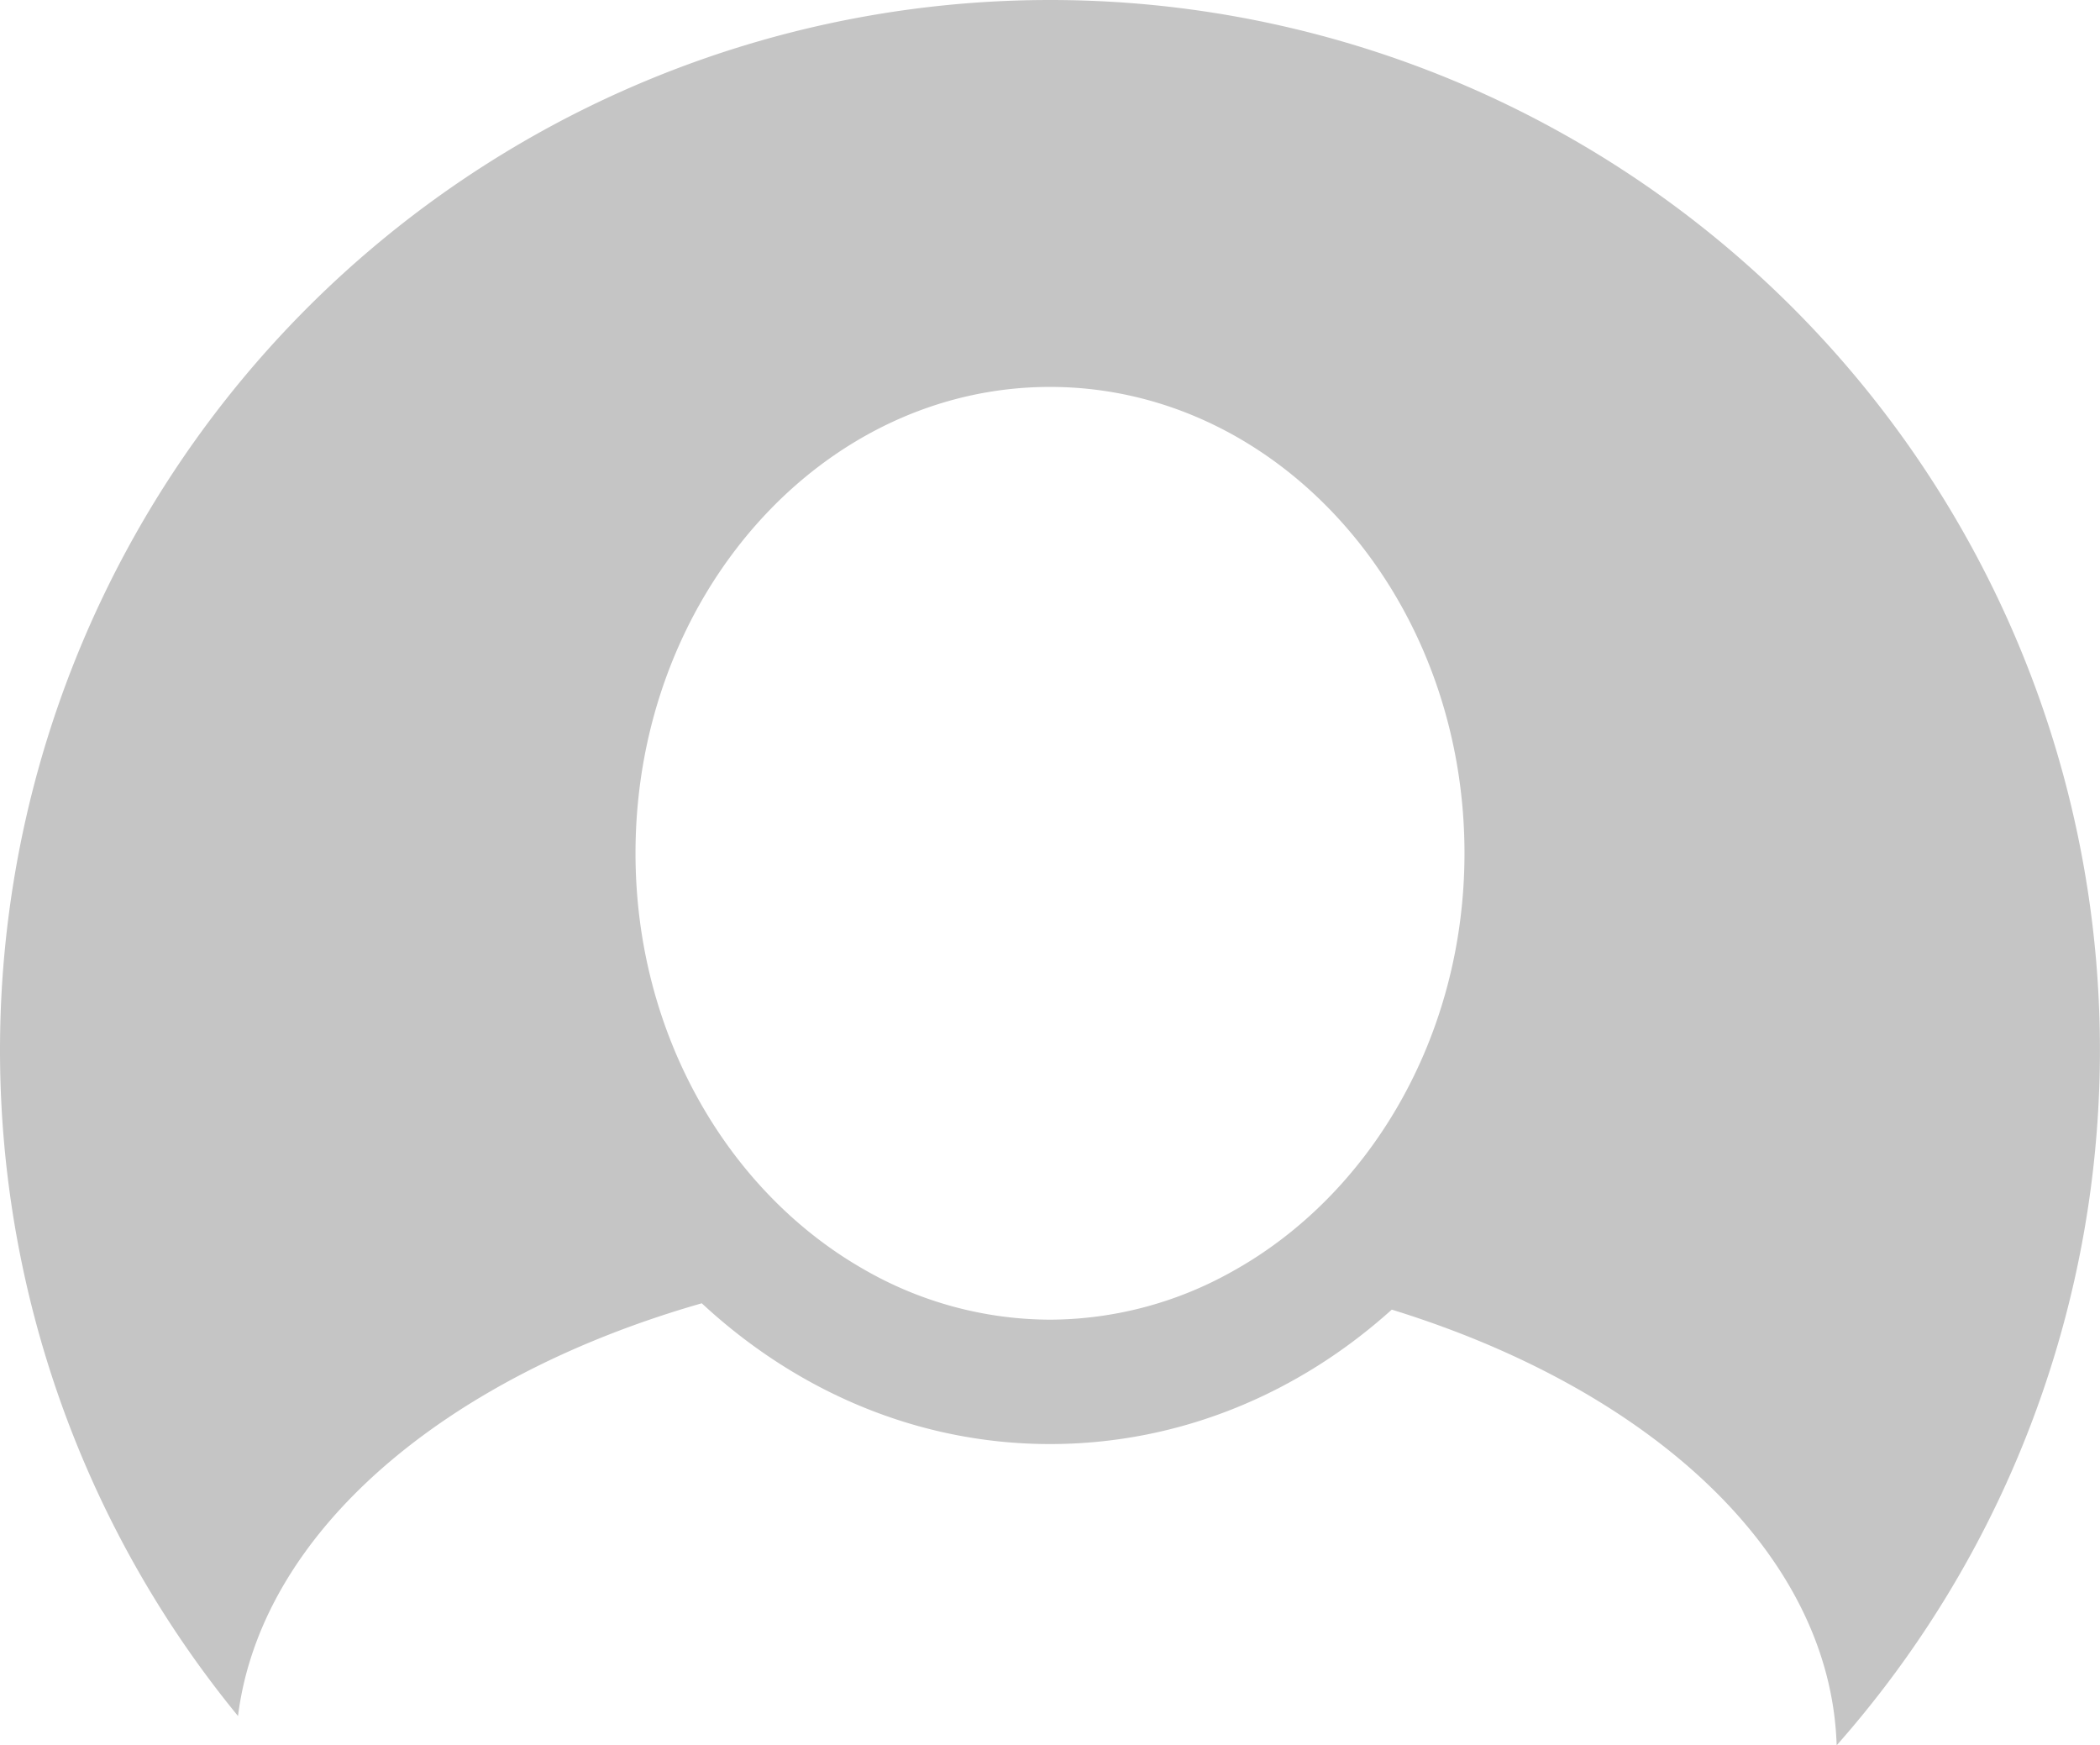 <svg xmlns="http://www.w3.org/2000/svg" viewBox="0 0 311.54 258.88"><defs><style>.cls-1{fill:#c5c5c5;}</style></defs><g id="Layer_2" data-name="Layer 2"><g id="Capa_1" data-name="Capa 1"><path class="cls-1" d="M155.77,0A155.77,155.77,0,0,0,35.31,254.53c3.41-27.25,30.63-50.31,68.8-61.22,14,13,32,20.88,51.66,20.88,19.23,0,36.89-7.49,50.7-19.94,38.5,11.87,65.14,36.27,66,64.63A155.73,155.73,0,0,0,155.77,0Zm0,195.74a55.56,55.56,0,0,1-27.63-7.47c-20-11.41-33.86-34.75-33.86-61.71,0-38.14,27.58-69.17,61.49-69.17s61.49,31,61.49,69.17c0,27.37-14.24,51-34.79,62.22A55.52,55.52,0,0,1,155.77,195.74Z"/></g></g></svg>